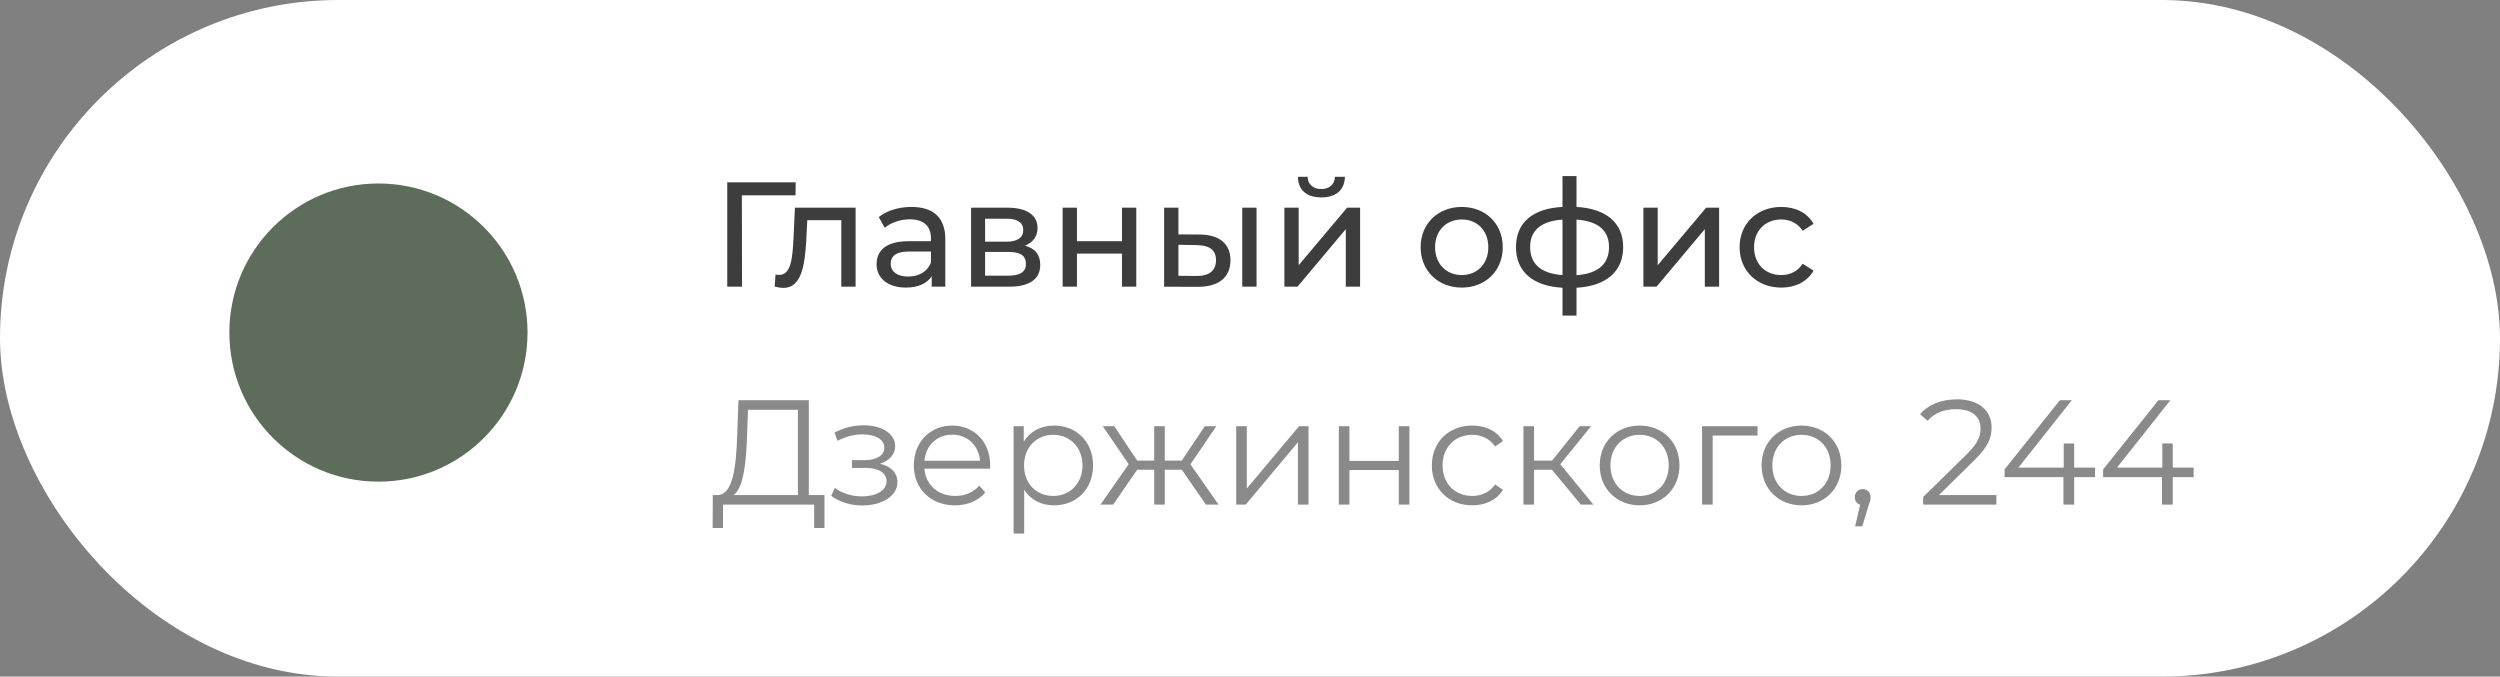 <svg width="218" height="59" viewBox="0 0 218 59" fill="none" xmlns="http://www.w3.org/2000/svg">
<rect x="0" y="0" width="218" height="59" fill="#808080" stroke="none"/>
<rect width="218" height="59" rx="29.5" fill="white"/>
<circle cx="33" cy="29" r="13" fill="#5E6C5B"/>
<path d="M69.384 15.9L69.371 17.031H64.691L64.704 25H63.417V15.9H69.384ZM69.317 18.11H74.608V25H73.36V19.202H70.396L70.318 20.736C70.201 23.167 69.876 25.104 68.316 25.104C68.082 25.104 67.835 25.065 67.549 24.987L67.627 23.934C67.744 23.96 67.848 23.973 67.939 23.973C69.057 23.973 69.109 22.283 69.2 20.658L69.317 18.11ZM79.478 18.045C81.364 18.045 82.43 18.955 82.43 20.84V25H81.246V24.09C80.831 24.714 80.064 25.078 78.984 25.078C77.424 25.078 76.436 24.246 76.436 23.05C76.436 21.945 77.151 21.035 79.206 21.035H81.181V20.788C81.181 19.735 80.57 19.124 79.335 19.124C78.516 19.124 77.684 19.41 77.151 19.865L76.632 18.929C77.347 18.357 78.374 18.045 79.478 18.045ZM79.192 24.116C80.129 24.116 80.87 23.687 81.181 22.894V21.932H79.257C78.022 21.932 77.671 22.413 77.671 22.998C77.671 23.687 78.243 24.116 79.192 24.116ZM89.37 21.425C90.28 21.659 90.709 22.231 90.709 23.102C90.709 24.298 89.825 25 87.992 25H84.677V18.11H87.875C89.5 18.11 90.475 18.747 90.475 19.878C90.475 20.619 90.059 21.152 89.37 21.425ZM85.899 19.072V21.074H87.771C88.72 21.074 89.227 20.723 89.227 20.06C89.227 19.397 88.72 19.072 87.771 19.072H85.899ZM87.901 24.038C88.928 24.038 89.461 23.726 89.461 23.024C89.461 22.309 89.006 21.971 87.979 21.971H85.899V24.038H87.901ZM92.662 25V18.11H93.91V21.035H97.836V18.11H99.084V25H97.836V22.114H93.91V25H92.662ZM104.618 20.45C106.36 20.463 107.296 21.282 107.296 22.699C107.296 24.194 106.256 25.026 104.41 25.013L101.511 25V18.11H102.759V20.437L104.618 20.45ZM108.323 25V18.11H109.571V25H108.323ZM104.319 24.064C105.437 24.077 106.035 23.609 106.035 22.686C106.035 21.776 105.45 21.386 104.319 21.373L102.759 21.347V24.051L104.319 24.064ZM115.221 17.213C113.96 17.213 113.193 16.589 113.18 15.419H114.025C114.038 16.069 114.506 16.485 115.208 16.485C115.923 16.485 116.391 16.069 116.404 15.419H117.275C117.249 16.589 116.482 17.213 115.221 17.213ZM111.997 25V18.11H113.245V23.128L117.47 18.11H118.601V25H117.353V19.982L113.141 25H111.997ZM127.466 25.078C125.399 25.078 123.878 23.609 123.878 21.555C123.878 19.501 125.399 18.045 127.466 18.045C129.533 18.045 131.041 19.501 131.041 21.555C131.041 23.609 129.533 25.078 127.466 25.078ZM127.466 23.986C128.792 23.986 129.78 23.024 129.78 21.555C129.78 20.086 128.792 19.137 127.466 19.137C126.14 19.137 125.139 20.086 125.139 21.555C125.139 23.024 126.14 23.986 127.466 23.986ZM141.54 21.542C141.54 23.687 140.045 24.948 137.471 25.091V27.522H136.249V25.091C133.675 24.948 132.193 23.7 132.193 21.542C132.193 19.41 133.662 18.175 136.249 18.045V15.354L137.471 15.354V18.045C140.032 18.188 141.54 19.41 141.54 21.542ZM133.428 21.542C133.428 23.011 134.364 23.856 136.249 23.986V19.15C134.351 19.28 133.428 20.112 133.428 21.542ZM137.471 23.999C139.356 23.856 140.305 23.024 140.305 21.542C140.305 20.099 139.356 19.28 137.471 19.15V23.999ZM143.304 25V18.11H144.552V23.128L148.777 18.11H149.908V25H148.66V19.982L144.448 25H143.304ZM155.333 25.078C153.214 25.078 151.693 23.609 151.693 21.555C151.693 19.501 153.214 18.045 155.333 18.045C156.568 18.045 157.595 18.552 158.141 19.514L157.192 20.125C156.75 19.449 156.074 19.137 155.32 19.137C153.968 19.137 152.954 20.086 152.954 21.555C152.954 23.05 153.968 23.986 155.32 23.986C156.074 23.986 156.75 23.674 157.192 22.998L158.141 23.596C157.595 24.558 156.568 25.078 155.333 25.078Z" fill="#3D3D3D"/>
<path d="M70.528 43.168H71.893V46.041H70.996V44H63.053L63.04 46.041H62.143L62.156 43.168H62.611C63.911 43.09 64.197 40.75 64.288 37.851L64.392 34.9H70.528V43.168ZM65.146 37.942C65.068 40.308 64.847 42.505 63.976 43.168H69.579V35.732H65.224L65.146 37.942ZM76.734 40.438C77.696 40.659 78.255 41.231 78.255 42.037C78.255 43.272 76.89 44.078 75.187 44.078C74.212 44.078 73.211 43.792 72.483 43.233L72.795 42.544C73.432 43.025 74.316 43.285 75.148 43.285C76.383 43.285 77.306 42.791 77.306 41.959C77.306 41.231 76.604 40.802 75.46 40.802H74.29V40.126H75.408C76.409 40.126 77.111 39.723 77.111 39.047C77.111 38.293 76.305 37.877 75.213 37.877C74.511 37.877 73.757 38.059 73.029 38.436L72.769 37.721C73.614 37.279 74.472 37.084 75.304 37.084C76.864 37.084 78.06 37.799 78.06 38.917C78.06 39.632 77.527 40.178 76.734 40.438ZM86.343 40.581C86.343 40.659 86.33 40.763 86.33 40.867H80.61C80.714 42.297 81.806 43.246 83.301 43.246C84.133 43.246 84.874 42.947 85.394 42.349L85.914 42.947C85.303 43.675 84.354 44.065 83.275 44.065C81.143 44.065 79.687 42.609 79.687 40.581C79.687 38.553 81.104 37.11 83.028 37.11C84.952 37.11 86.343 38.527 86.343 40.581ZM83.028 37.903C81.702 37.903 80.727 38.839 80.61 40.178H85.459C85.342 38.839 84.367 37.903 83.028 37.903ZM91.909 37.11C93.859 37.11 95.315 38.514 95.315 40.581C95.315 42.661 93.859 44.065 91.909 44.065C90.817 44.065 89.881 43.597 89.309 42.713V46.522H88.386V37.162H89.27V38.514C89.829 37.604 90.778 37.11 91.909 37.11ZM91.844 43.246C93.287 43.246 94.392 42.18 94.392 40.581C94.392 38.995 93.287 37.916 91.844 37.916C90.388 37.916 89.296 38.995 89.296 40.581C89.296 42.18 90.388 43.246 91.844 43.246ZM105.156 44L103.05 40.958H101.568V44H100.645V40.958H99.163L97.07 44H95.965L98.422 40.477L96.16 37.162H97.161L99.163 40.165H100.645V37.162H101.568V40.165H103.05L105.065 37.162H106.066L103.804 40.49L106.261 44H105.156ZM107.797 44V37.162H108.72V42.596L113.283 37.162H114.102V44H113.179V38.566L108.629 44H107.797ZM116.748 44V37.162H117.671V40.191H121.974V37.162L122.897 37.162V44H121.974V40.984H117.671V44L116.748 44ZM128.38 44.065C126.339 44.065 124.857 42.622 124.857 40.581C124.857 38.54 126.339 37.11 128.38 37.11C129.537 37.11 130.512 37.565 131.058 38.462L130.369 38.93C129.901 38.241 129.173 37.916 128.38 37.916C126.885 37.916 125.793 38.982 125.793 40.581C125.793 42.193 126.885 43.246 128.38 43.246C129.173 43.246 129.901 42.934 130.369 42.245L131.058 42.713C130.512 43.597 129.537 44.065 128.38 44.065ZM137.85 44L135.328 40.958H133.768V44H132.845V37.162H133.768V40.165H135.341L137.746 37.162H138.747L136.056 40.477L138.942 44H137.85ZM142.979 44.065C140.977 44.065 139.495 42.609 139.495 40.581C139.495 38.553 140.977 37.11 142.979 37.11C144.981 37.11 146.45 38.553 146.45 40.581C146.45 42.609 144.981 44.065 142.979 44.065ZM142.979 43.246C144.435 43.246 145.514 42.18 145.514 40.581C145.514 38.982 144.435 37.916 142.979 37.916C141.523 37.916 140.431 38.982 140.431 40.581C140.431 42.18 141.523 43.246 142.979 43.246ZM153.258 37.162V37.981H149.345V44H148.422V37.162H153.258ZM157.096 44.065C155.094 44.065 153.612 42.609 153.612 40.581C153.612 38.553 155.094 37.11 157.096 37.11C159.098 37.11 160.567 38.553 160.567 40.581C160.567 42.609 159.098 44.065 157.096 44.065ZM157.096 43.246C158.552 43.246 159.631 42.18 159.631 40.581C159.631 38.982 158.552 37.916 157.096 37.916C155.64 37.916 154.548 38.982 154.548 40.581C154.548 42.18 155.64 43.246 157.096 43.246ZM162.427 42.648C162.83 42.648 163.116 42.96 163.116 43.35C163.116 43.571 163.064 43.74 162.934 44.104L162.388 45.898H161.764L162.206 44.013C161.933 43.935 161.738 43.688 161.738 43.35C161.738 42.947 162.037 42.648 162.427 42.648ZM169.078 43.168H174.083V44H167.7V43.337L171.483 39.632C172.51 38.618 172.705 38.007 172.705 37.383C172.705 36.33 171.964 35.68 170.573 35.68C169.507 35.68 168.688 36.005 168.09 36.694L167.427 36.122C168.129 35.29 169.26 34.822 170.651 34.822C172.497 34.822 173.667 35.758 173.667 37.279C173.667 38.15 173.394 38.93 172.172 40.126L169.078 43.168ZM182.688 40.776V41.608H180.868V44H179.932V41.608L174.797 41.608V40.932L179.62 34.9H180.66L176.006 40.776L179.958 40.776V38.67H180.868V40.776H182.688ZM191.283 40.776V41.608H189.463V44H188.527V41.608H183.392V40.932L188.215 34.9H189.255L184.601 40.776H188.553V38.67H189.463V40.776H191.283Z" fill="#3D3D3D" fill-opacity="0.6"/>
</svg>
